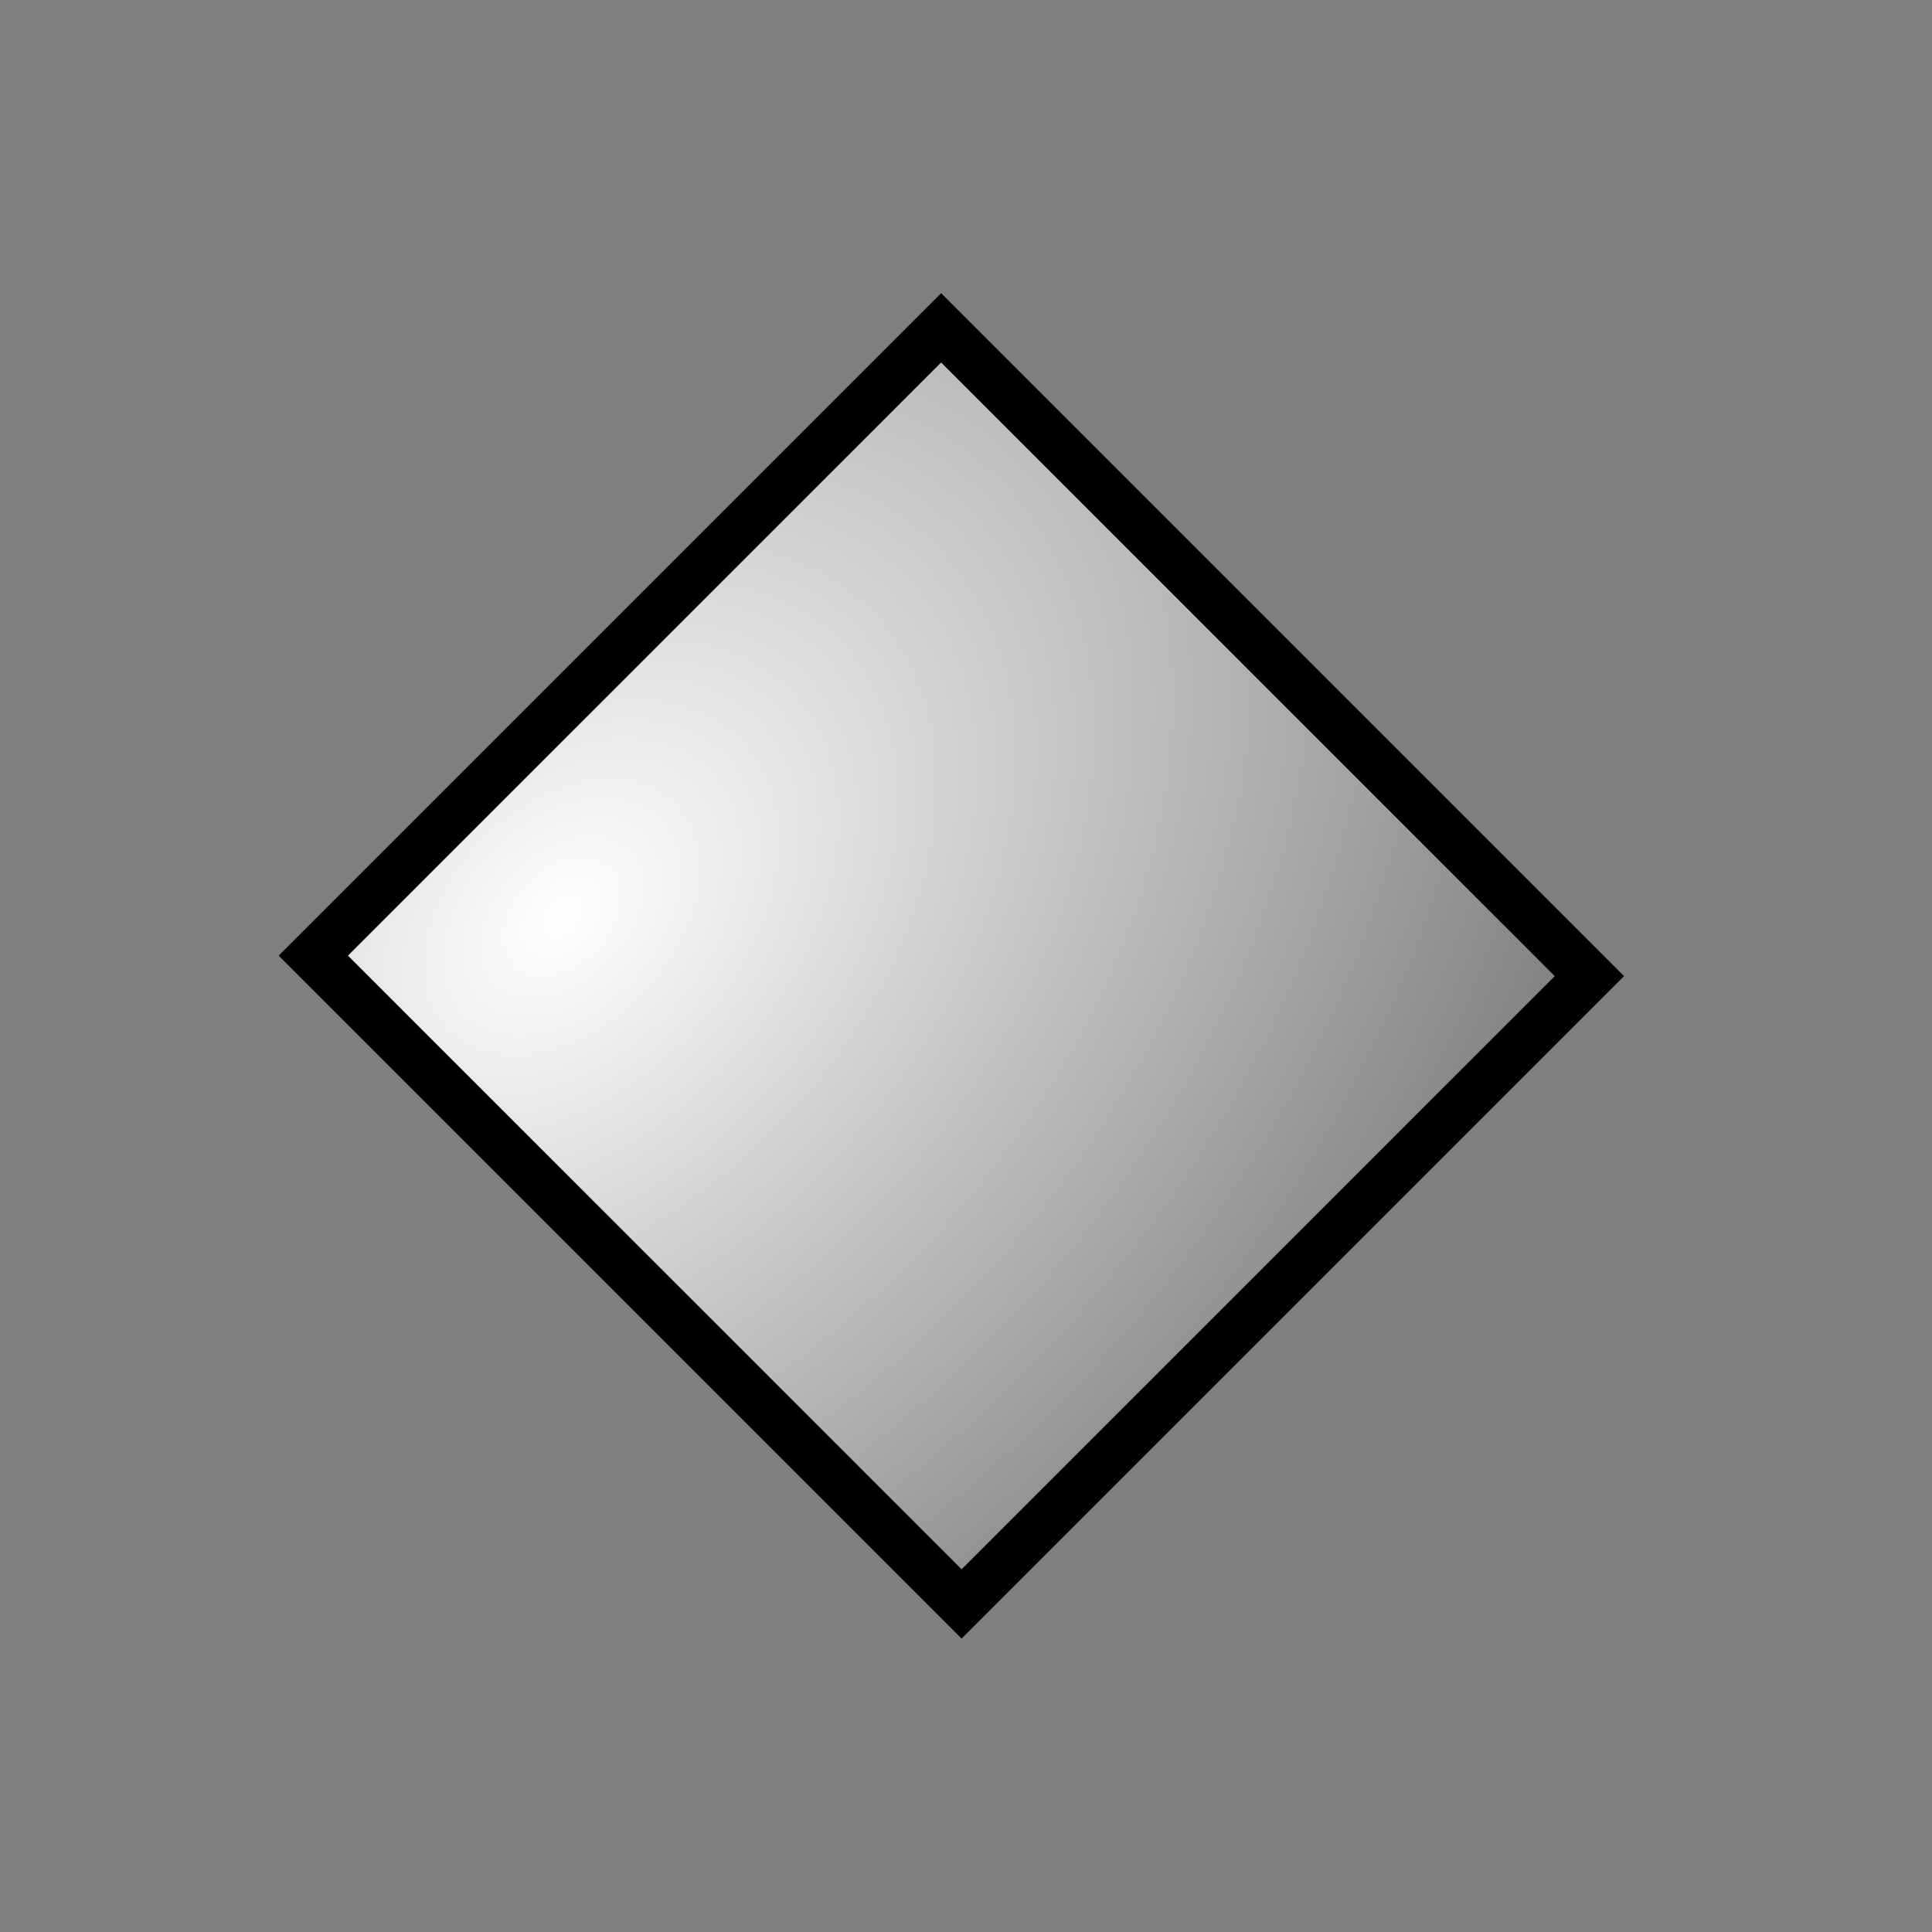 <?xml version="1.0" encoding="UTF-8" standalone="no"?>
<!-- Created with Inkscape (http://www.inkscape.org/) -->
<svg
   xmlns:dc="http://purl.org/dc/elements/1.1/"
   xmlns:cc="http://web.resource.org/cc/"
   xmlns:rdf="http://www.w3.org/1999/02/22-rdf-syntax-ns#"
   xmlns:svg="http://www.w3.org/2000/svg"
   xmlns="http://www.w3.org/2000/svg"
   xmlns:xlink="http://www.w3.org/1999/xlink"
   xmlns:sodipodi="http://sodipodi.sourceforge.net/DTD/sodipodi-0.dtd"
   xmlns:inkscape="http://www.inkscape.org/namespaces/inkscape"
   width="16px"
   height="16px"
   id="svg2180"
   sodipodi:version="0.32"
   inkscape:version="0.45"
   sodipodi:docbase="/home/user/Desktop/workspace/TinyOS Core Plugin/icons"
   sodipodi:docname="enum_constant.svg"
   inkscape:output_extension="org.inkscape.output.svg.inkscape"
   inkscape:export-filename="/home/user/Desktop/workspace/TinyOS Core Plugin/icons/enum_constant.png"
   inkscape:export-xdpi="90"
   inkscape:export-ydpi="90"
   sodipodi:modified="TRUE">
  <rect width="100%" height="100%" fill="#808080" stroke="none"/>
  <defs
     id="defs2182">
    <linearGradient
       id="linearGradient3318">
      <stop
         style="stop-color:#ffffff;stop-opacity:1;"
         offset="0"
         id="stop3320" />
      <stop
         style="stop-color:#595959;stop-opacity:1;"
         offset="1"
         id="stop3322" />
    </linearGradient>
    <linearGradient
       id="linearGradient3226">
      <stop
         id="stop3228"
         offset="0"
         style="stop-color:#ffffff;stop-opacity:1;" />
      <stop
         id="stop3230"
         offset="1"
         style="stop-color:#434340;stop-opacity:1;" />
    </linearGradient>
    <linearGradient
       id="linearGradient3188">
      <stop
         style="stop-color:#b8b8b8;stop-opacity:1;"
         offset="0"
         id="stop3190" />
      <stop
         style="stop-color:#000000;stop-opacity:1;"
         offset="1"
         id="stop3192" />
    </linearGradient>
    <radialGradient
       inkscape:collect="always"
       xlink:href="#linearGradient3226"
       id="radialGradient3224"
       cx="6.111"
       cy="6.509"
       fx="6.111"
       fy="6.509"
       r="6"
       gradientUnits="userSpaceOnUse"
       gradientTransform="matrix(0.503,-0.592,0.597,0.508,1.531,8.944)"
       spreadMethod="reflect" />
    <radialGradient
       inkscape:collect="always"
       xlink:href="#linearGradient3318"
       id="radialGradient3326"
       cx="6.147"
       cy="5.659"
       fx="6.147"
       fy="5.659"
       r="3.88"
       gradientTransform="matrix(3.602,4.104547e-3,-2.8411031e-3,2.493,-24.194,-5.474)"
       gradientUnits="userSpaceOnUse" />
  </defs>
  <sodipodi:namedview
     id="base"
     pagecolor="#ffffff"
     bordercolor="#666666"
     borderopacity="1.0"
     inkscape:pageopacity="0.0"
     inkscape:pageshadow="2"
     inkscape:zoom="22.197802"
     inkscape:cx="8"
     inkscape:cy="8"
     inkscape:current-layer="layer1"
     showgrid="true"
     inkscape:grid-bbox="true"
     inkscape:document-units="px"
     inkscape:window-width="1280"
     inkscape:window-height="971"
     inkscape:window-x="50"
     inkscape:window-y="25" />
  <g
     id="layer1"
     inkscape:label="Layer 1"
     inkscape:groupmode="layer">
    <rect
       style="opacity:1;fill:url(#radialGradient3326);fill-opacity:1;stroke:#000000;stroke-width:0.406;stroke-miterlimit:4;stroke-dasharray:none;stroke-opacity:1"
       id="rect3314"
       width="7.354"
       height="7.594"
       x="-3.762"
       y="7.432"
       transform="matrix(0.707,-0.707,0.707,0.707,0,0)" />
  </g>
</svg>
